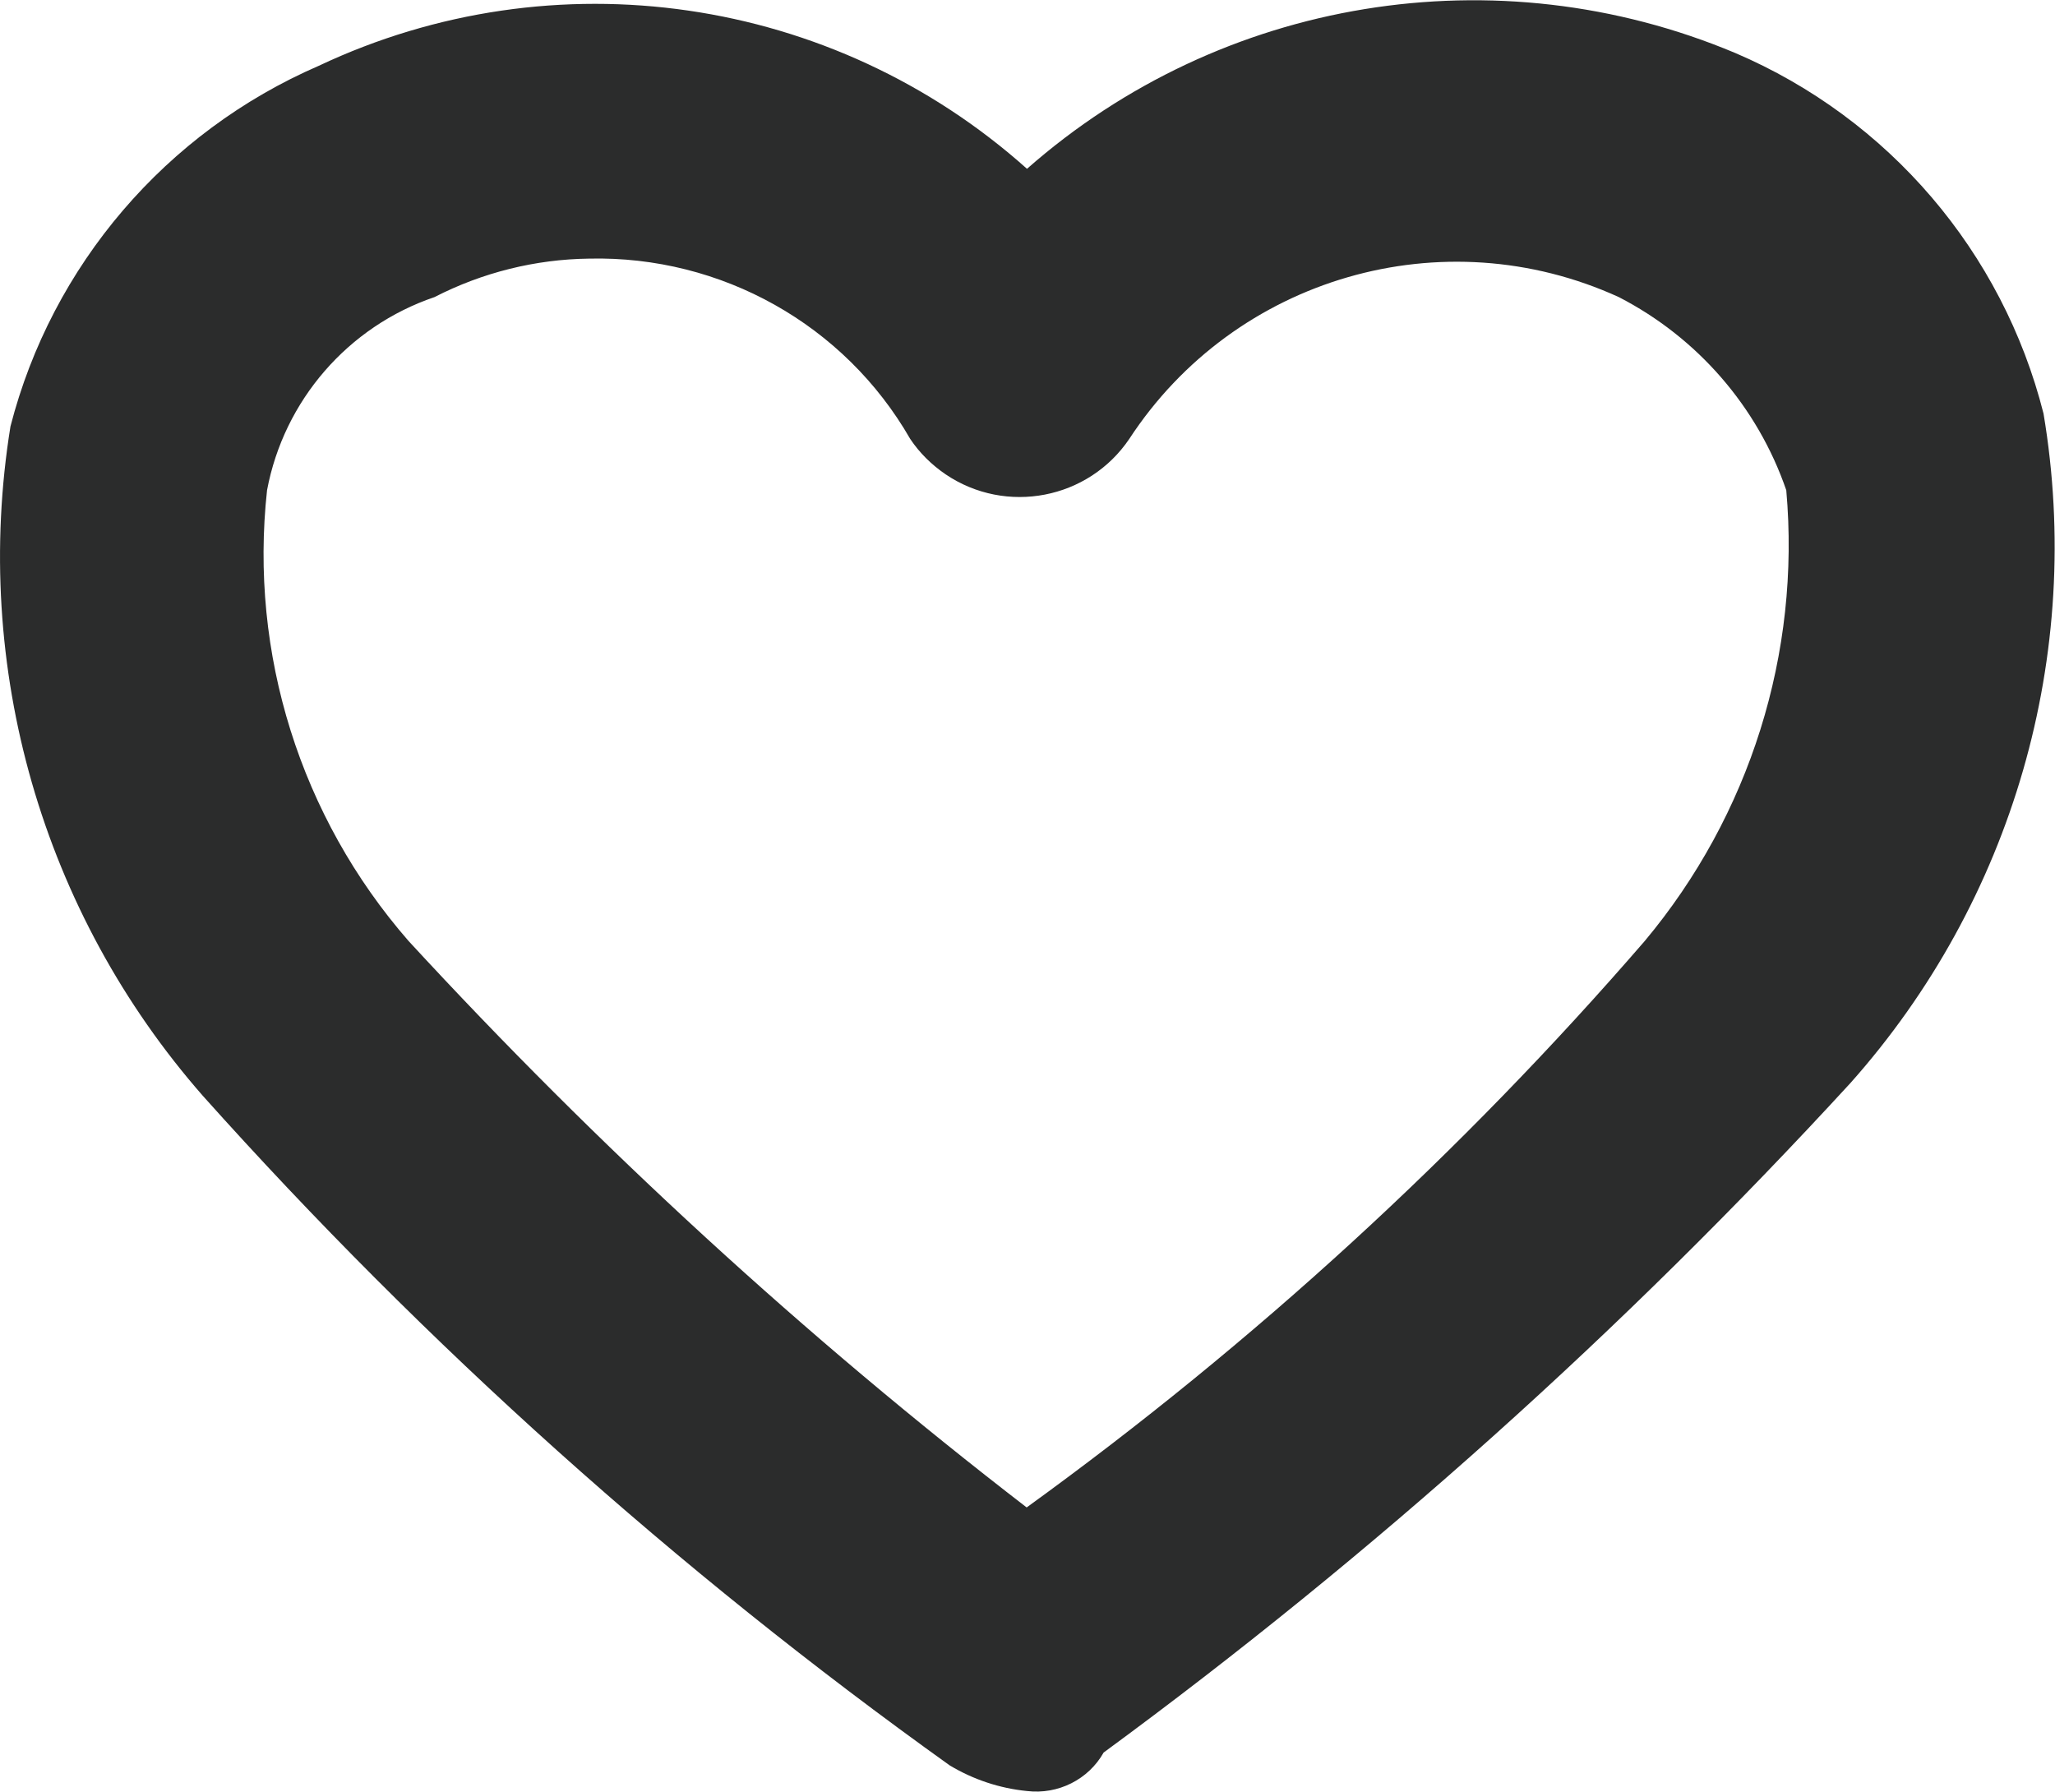 <svg xmlns="http://www.w3.org/2000/svg" viewBox="64.8 595.9 608.7 530.7">
    <path fill="#2B2C2C" d="M369 1126.4c-8.1-.8-15.9-3.4-22.9-7.6-80.8-57.8-155-124.3-221.2-198.3-47.6-54.3-68.5-127-57-198.3 12.3-47.8 46.1-87.2 91.3-106.8 69.7-32.9 152.3-20.9 209.8 30.5 57.6-50.7 139.1-64 209.8-34.3 45.4 19.4 79.2 58.9 91.3 106.8 12 71.4-9.1 144.3-57.2 198.3-67.1 73.1-141.2 139.6-221.2 198.3-4.5 8-13.5 12.5-22.7 11.4zM239.3 672.5c-15.9.2-31.6 4.1-45.8 11.4-25.6 8.7-44.6 30.6-49.6 57.2-5.3 48.4 9.9 96.8 41.9 133.5 56.2 61 117.4 117.2 183.1 167.8 67.3-48.7 128.8-105 183.1-167.8 31.1-37.2 46.2-85.2 41.9-133.5-8.5-24.7-26.3-45.2-49.6-57.2-52.1-23.8-113.7-5.9-145 42-12.1 17.9-36.5 22.6-54.4 10.5-4.1-2.8-7.7-6.3-10.5-10.5-19.4-33.8-55.9-54.3-95.1-53.4z"/>
</svg>
